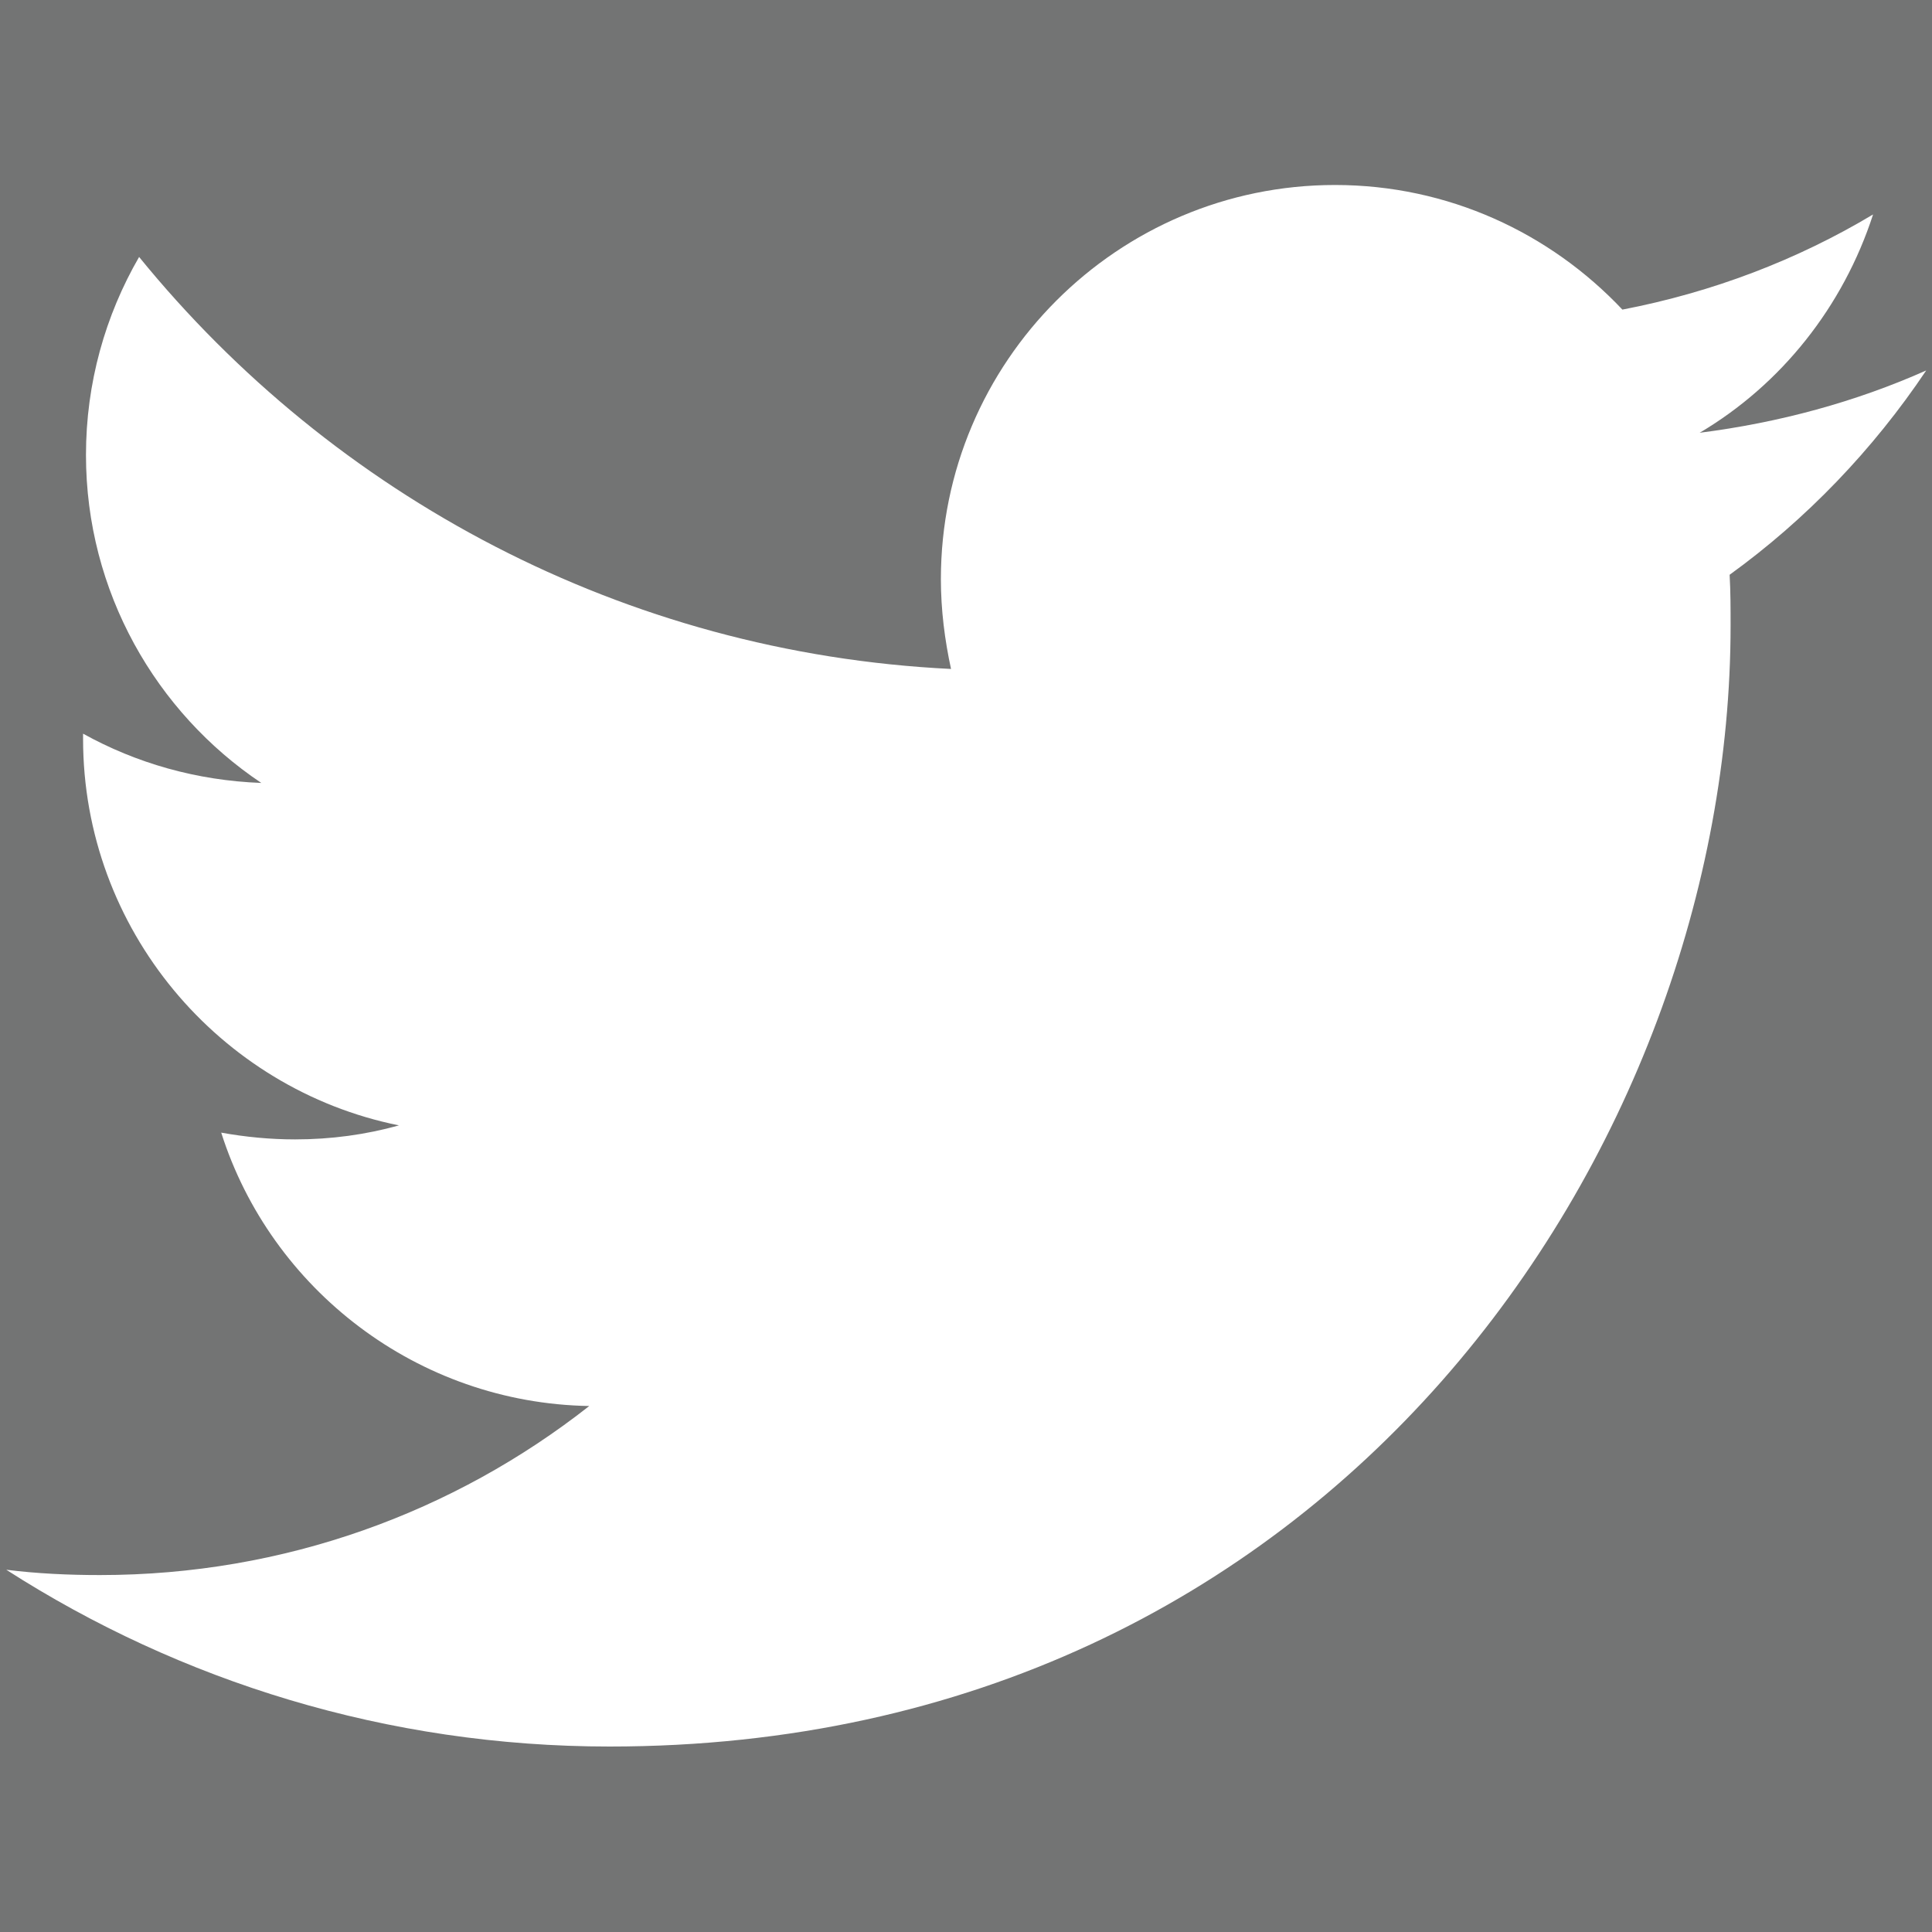 <?xml version="1.0" encoding="utf-8"?>
<!-- Generator: Adobe Illustrator 23.0.6, SVG Export Plug-In . SVG Version: 6.00 Build 0)  -->
<svg version="1.1" id="Layer_1" xmlns="http://www.w3.org/2000/svg" xmlns:xlink="http://www.w3.org/1999/xlink" x="0px" y="0px"
	 viewBox="0 0 400 400" style="enable-background:new 0 0 400 400;" xml:space="preserve">
<rect x="0" y="0" width="400" height="400" fill="#808080" stroke="none"/>
<style type="text/css">
	.st0{opacity:0.15;fill:#292F33;enable-background:new    ;}
	.st1{fill:#FFFFFF;}
</style>
<g id="_x31_0_x2013_20_x25__Black_Tint">
	<rect y="0" class="st0" width="400" height="400"/>
</g>
<g id="Logo__x2014__FIXED">
	<g>
		<path class="st1" d="M126.2,361.6c150,0,232.1-124.4,232.1-232.1c0-3.5,0-7-0.2-10.5c15.9-11.5,29.7-25.9,40.7-42.3
			c-14.6,6.5-30.4,10.8-46.9,12.9c16.9-10,29.7-26.1,35.9-45.2c-15.7,9.4-33.2,16.1-51.9,19.7c-15-15.9-36.1-25.8-59.5-25.8
			c-45,0-81.6,36.6-81.6,81.6c0,6.4,0.8,12.6,2.1,18.6c-67.8-3.3-127.9-35.9-168.1-85.3c-7,12.1-11,26.1-11,41
			c0,28.3,14.5,53.3,36.3,67.9c-13.4-0.5-25.9-4.1-36.9-10.2c0,0.3,0,0.6,0,1.1c0,39.4,28.2,72.5,65.4,80c-6.8,1.9-14,2.9-21.5,2.9
			c-5.2,0-10.3-0.5-15.3-1.4c10.3,32.4,40.6,56,76.2,56.6c-28,22-63.1,35-101.3,35c-6.5,0-13-0.3-19.4-1.1
			C37.3,348.1,80.2,361.6,126.2,361.6"/>
	</g>
</g>
</svg>
